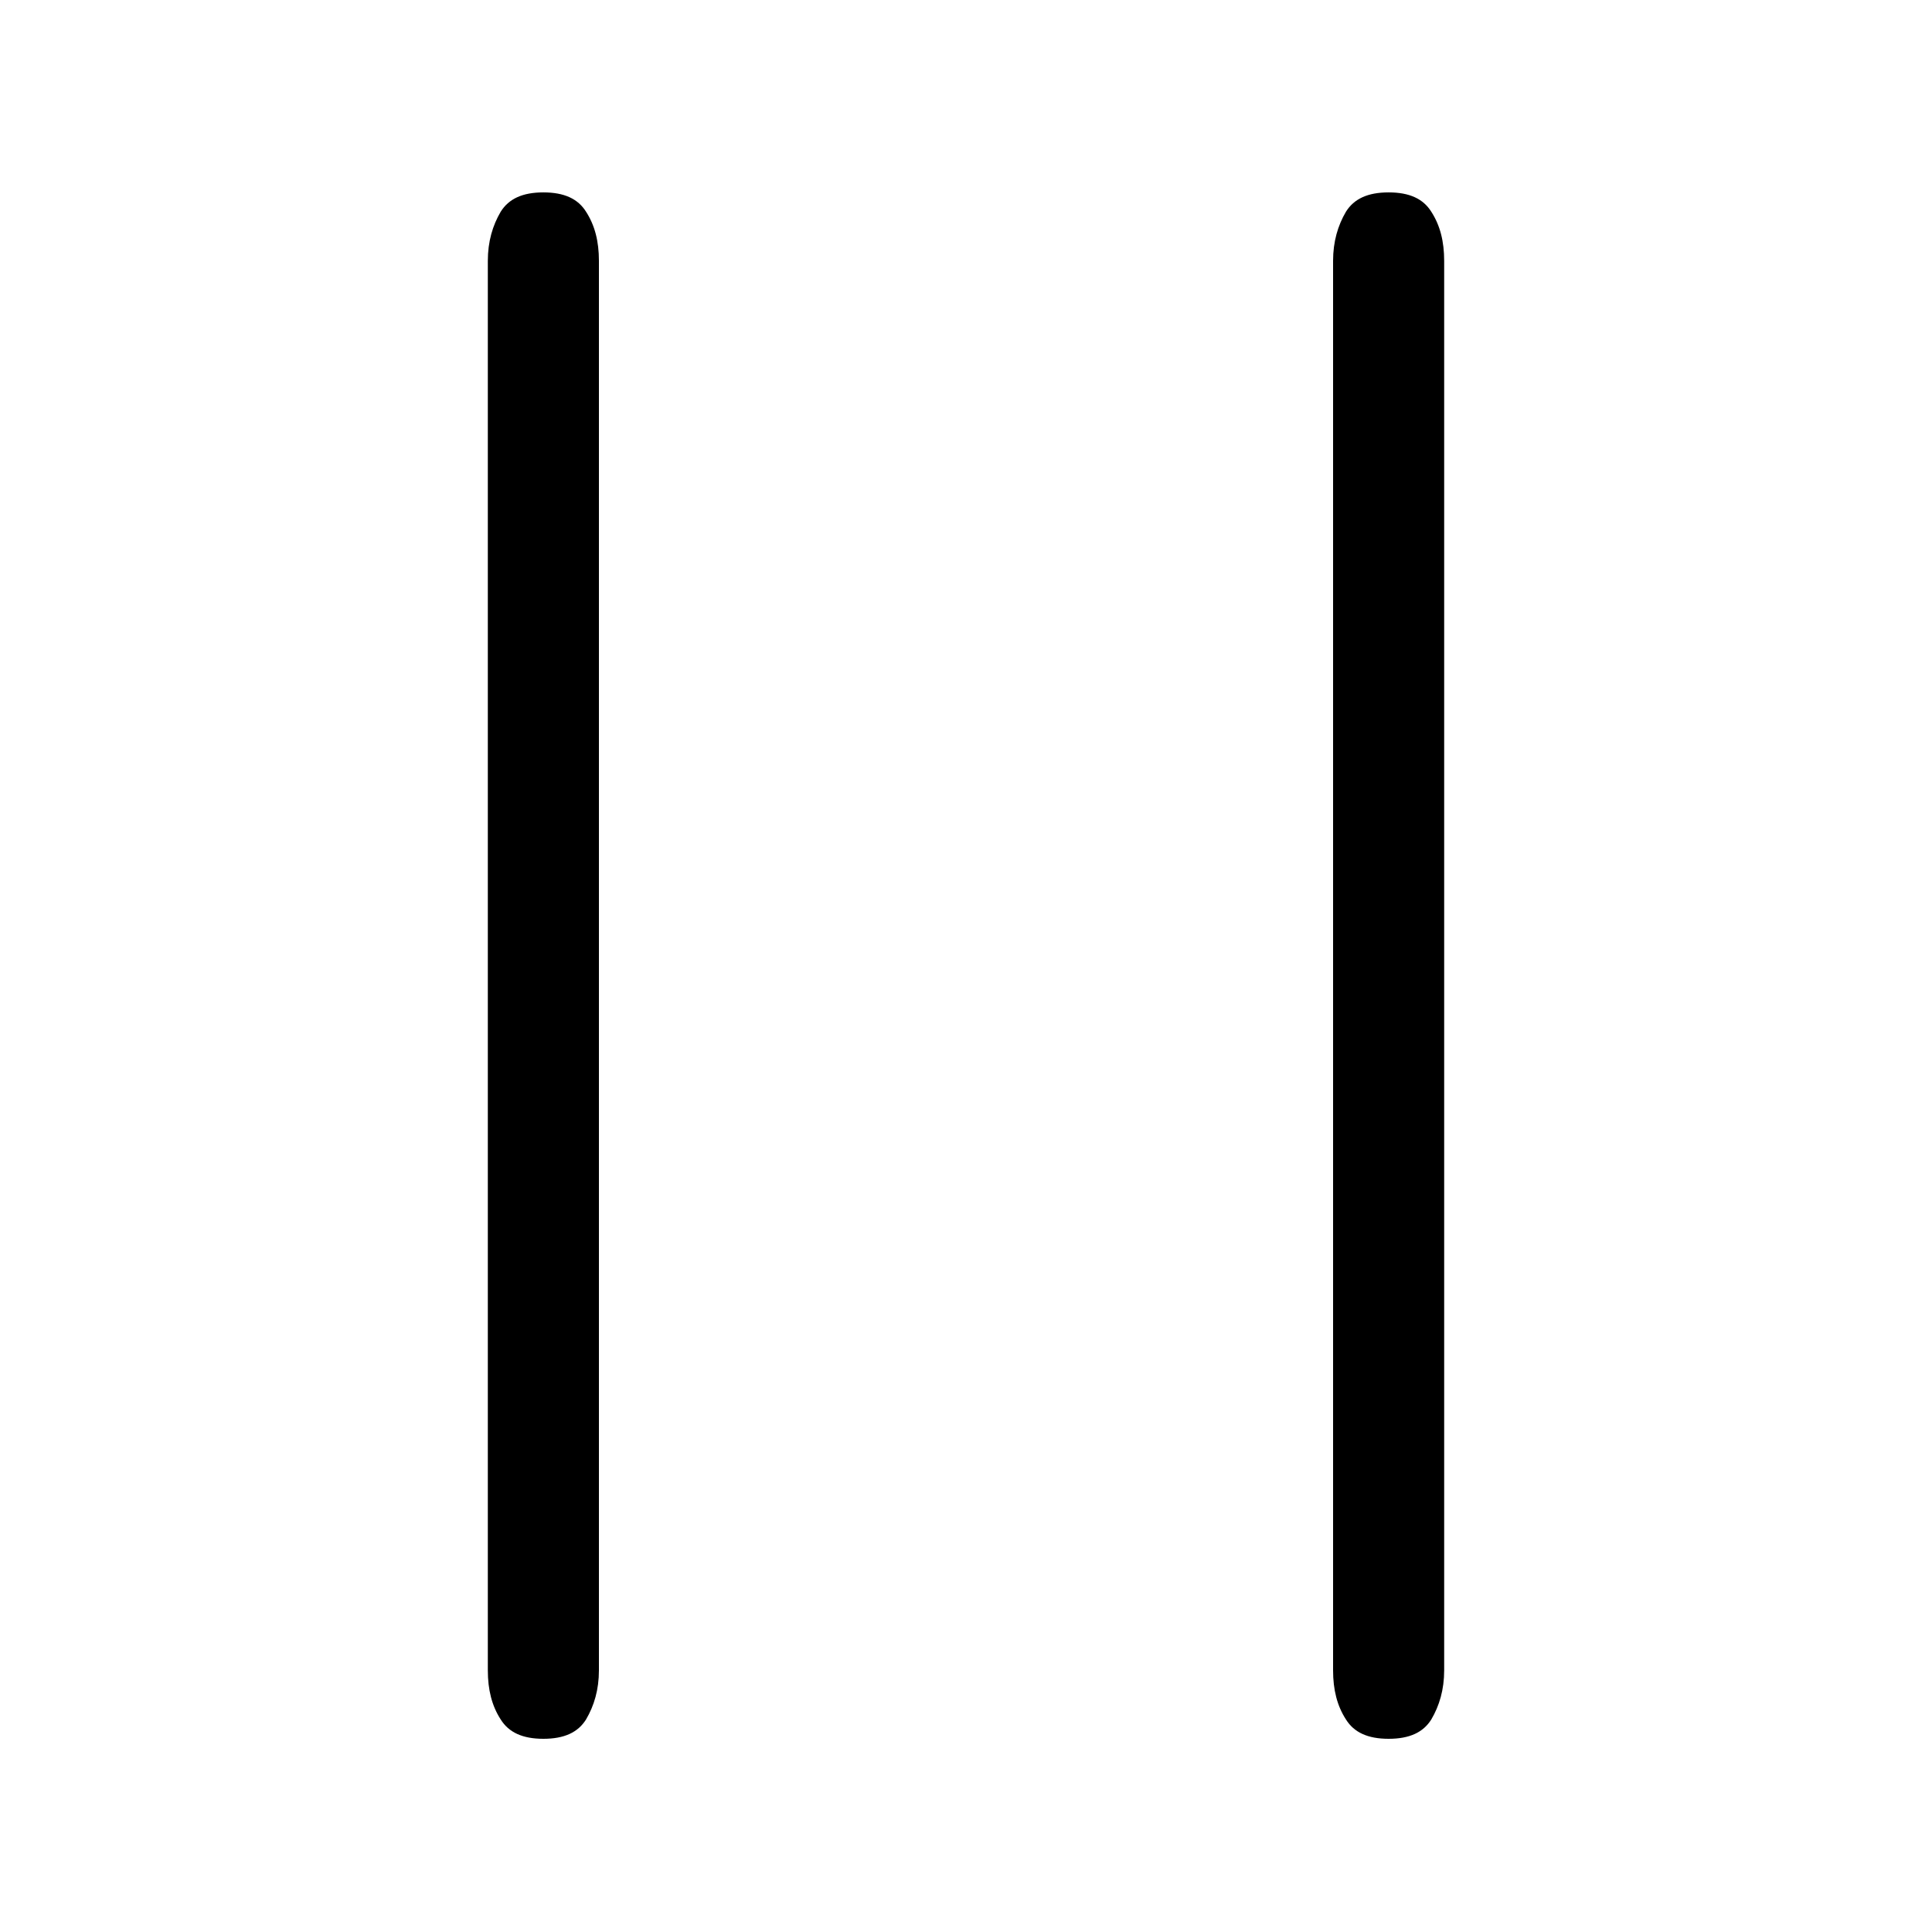 <?xml version="1.0" encoding="UTF-8"?>
<svg id="FF" xmlns="http://www.w3.org/2000/svg" viewBox="0 0 24 24">
  <path d="M6.75,2.39c-.26,0-.43.08-.53.24-.1.17-.16.37-.16.61v17.51c0,.24.05.44.16.61.1.16.27.24.53.24s.43-.08.53-.24c.1-.17.16-.37.16-.61V3.24c0-.24-.05-.44-.16-.61-.1-.16-.27-.24-.53-.24Z"/>
  <path d="M17.78,2.63c-.1-.16-.27-.24-.53-.24s-.43.08-.53.24c-.1.17-.16.37-.16.61v17.51c0,.24.05.44.16.61.1.16.27.24.53.24s.43-.08.53-.24c.1-.17.16-.37.16-.61V3.24c0-.24-.05-.44-.16-.61Z"/>
</svg>